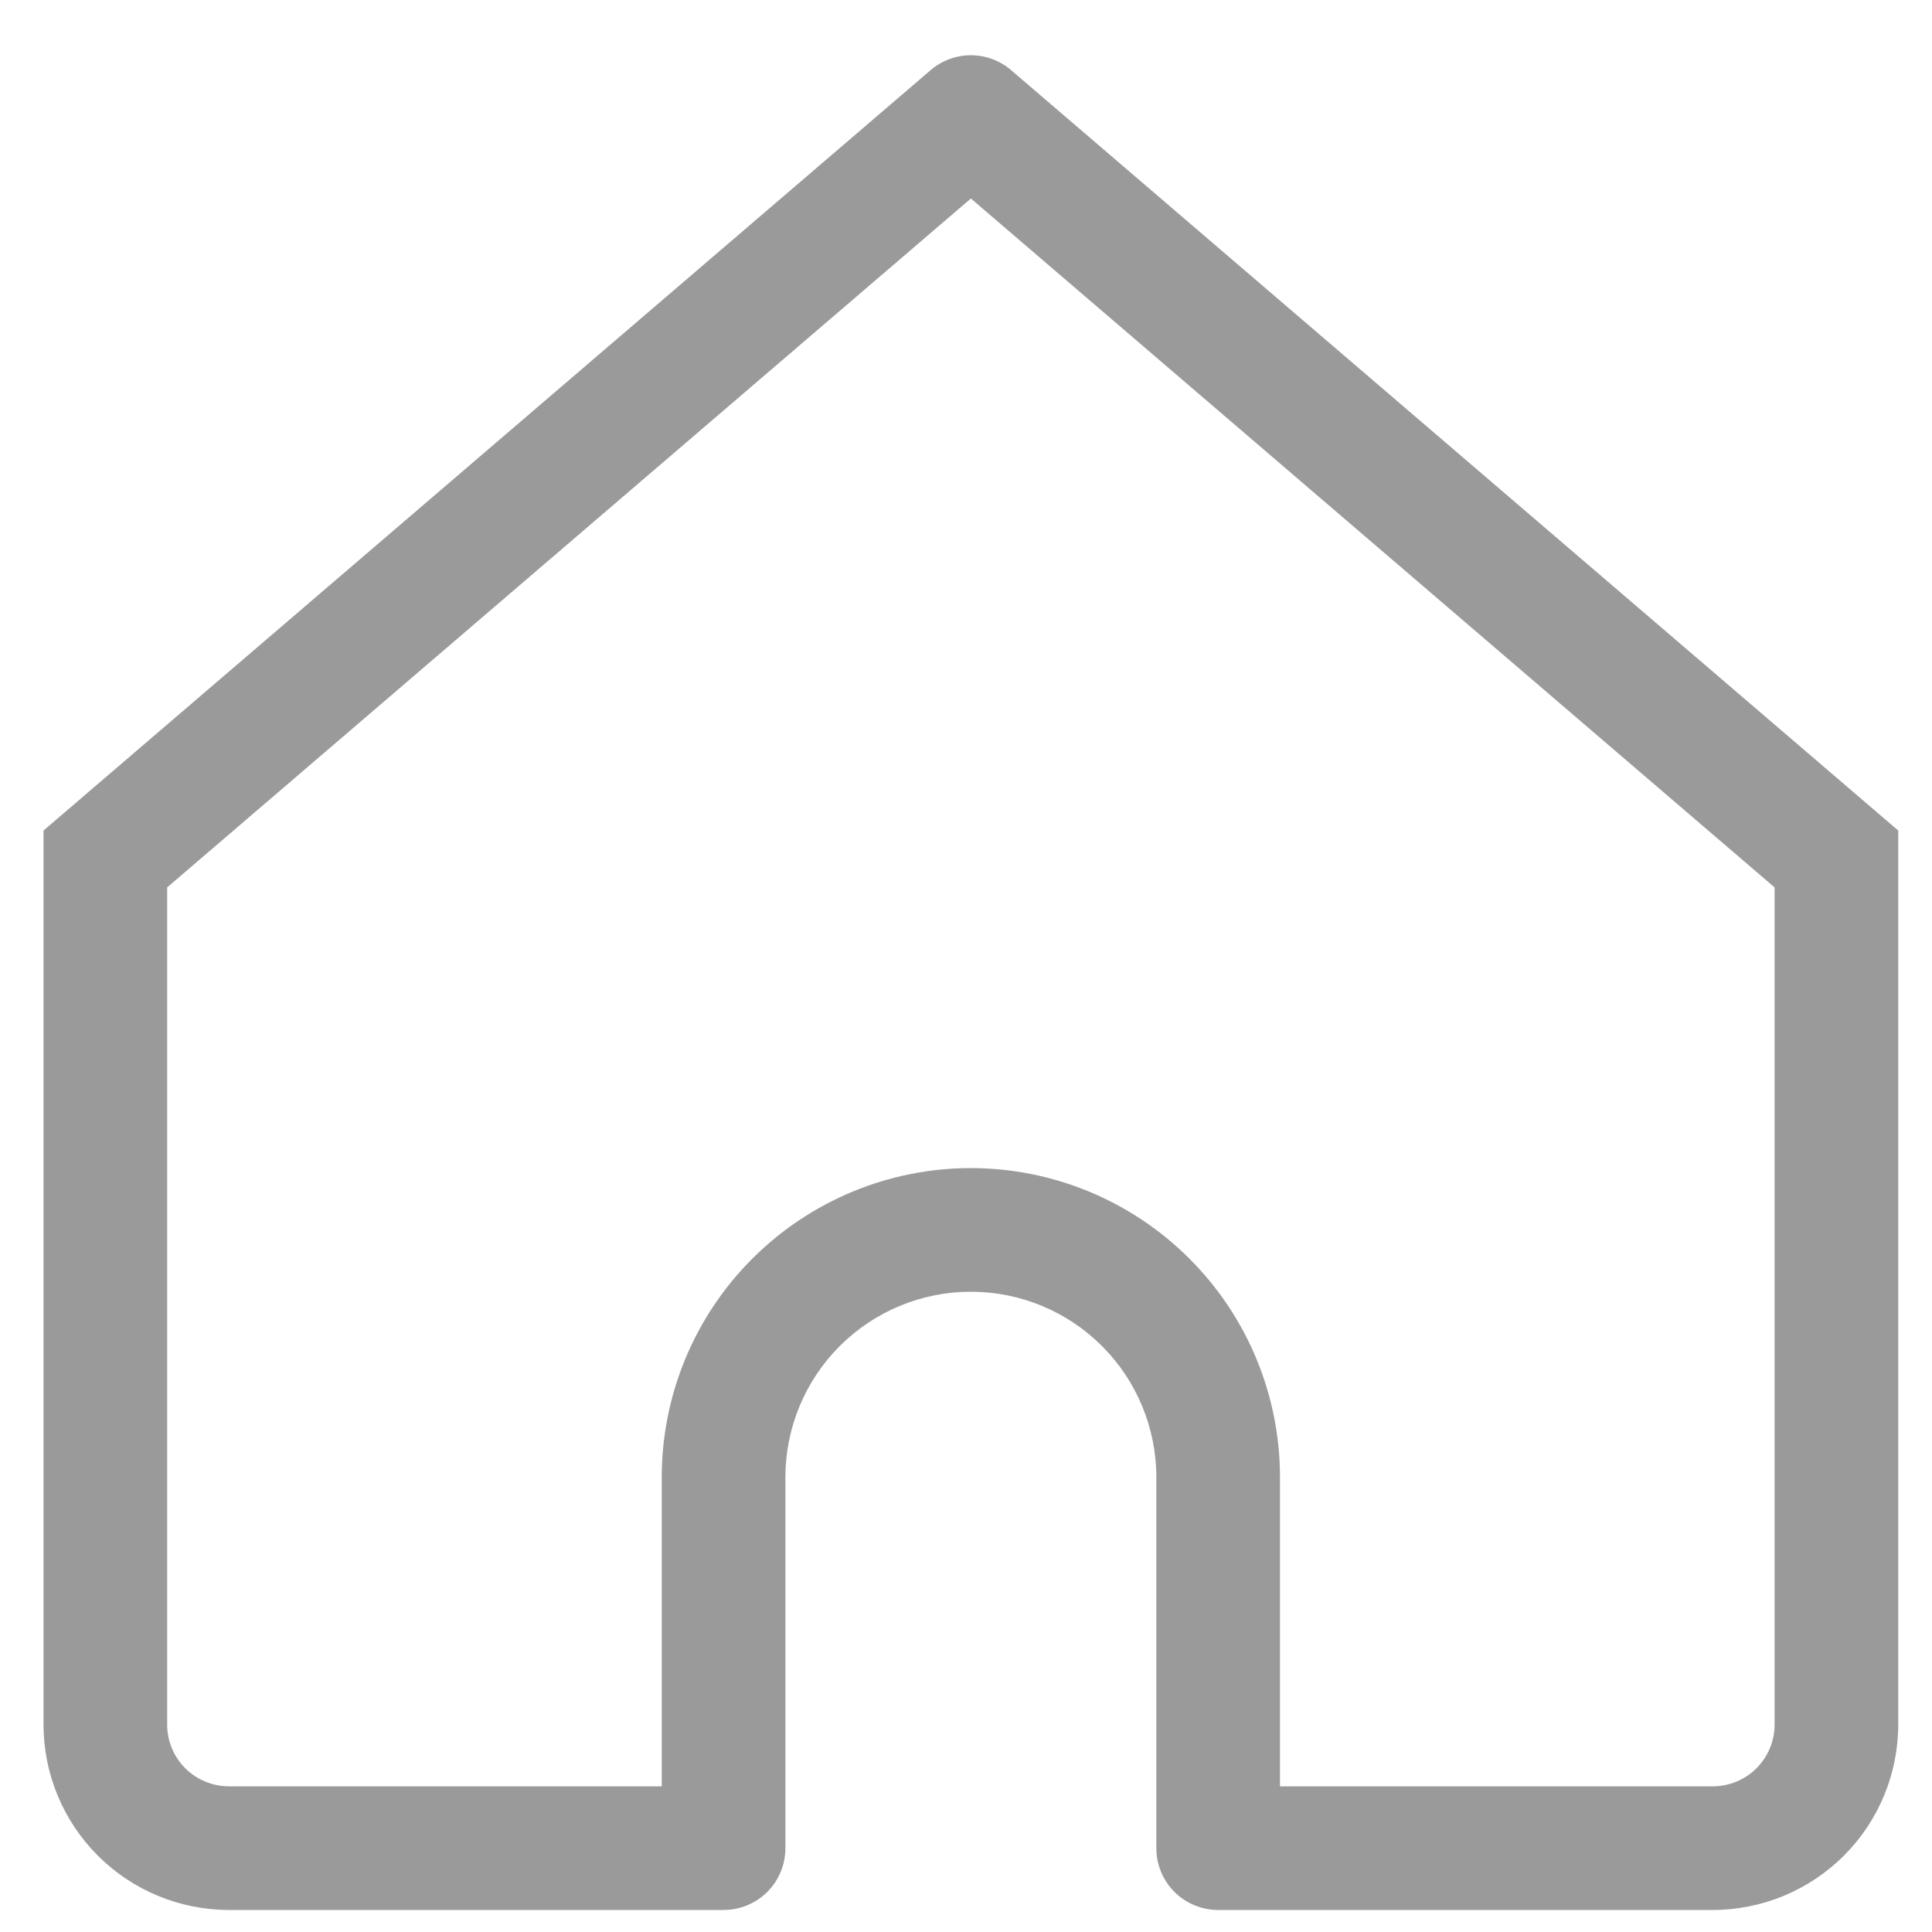 <svg width="25" height="25" viewBox="0 0 25 25" fill="none" xmlns="http://www.w3.org/2000/svg">
<path d="M12.563 1.515L13.083 0.907C12.938 0.783 12.754 0.715 12.563 0.715C12.372 0.715 12.188 0.783 12.043 0.907L12.563 1.515ZM1.363 11.115L0.843 10.507L0.563 10.747V11.115H1.363ZM9.363 23.915V24.715C9.575 24.715 9.779 24.631 9.929 24.481C10.079 24.331 10.163 24.128 10.163 23.915H9.363ZM15.763 23.915H14.963C14.963 24.128 15.047 24.331 15.197 24.481C15.347 24.631 15.551 24.715 15.763 24.715V23.915ZM23.763 11.115H24.563V10.747L24.283 10.507L23.763 11.115ZM2.963 24.715H9.363V23.115H2.963V24.715ZM24.283 10.507L13.083 0.907L12.043 2.123L23.243 11.723L24.283 10.507ZM12.043 0.907L0.843 10.507L1.883 11.723L13.083 2.123L12.043 0.907ZM10.163 23.915V19.115H8.563V23.915H10.163ZM14.963 19.115V23.915H16.563V19.115H14.963ZM15.763 24.715H22.163V23.115H15.763V24.715ZM24.563 22.315V11.115H22.963V22.315H24.563ZM0.563 11.115V22.315H2.163V11.115H0.563ZM12.563 16.715C13.2 16.715 13.81 16.968 14.26 17.418C14.71 17.868 14.963 18.479 14.963 19.115H16.563C16.563 18.055 16.142 17.037 15.391 16.287C14.641 15.537 13.624 15.115 12.563 15.115V16.715ZM12.563 15.115C11.502 15.115 10.485 15.537 9.735 16.287C8.984 17.037 8.563 18.055 8.563 19.115H10.163C10.163 18.479 10.416 17.868 10.866 17.418C11.316 16.968 11.927 16.715 12.563 16.715V15.115ZM22.163 24.715C22.799 24.715 23.41 24.462 23.86 24.012C24.31 23.562 24.563 22.952 24.563 22.315H22.963C22.963 22.528 22.879 22.731 22.729 22.881C22.579 23.031 22.375 23.115 22.163 23.115V24.715ZM2.963 23.115C2.751 23.115 2.547 23.031 2.397 22.881C2.247 22.731 2.163 22.528 2.163 22.315H0.563C0.563 22.952 0.816 23.562 1.266 24.012C1.716 24.462 2.326 24.715 2.963 24.715V23.115Z" fill="#9B9A9A"/>
</svg>
